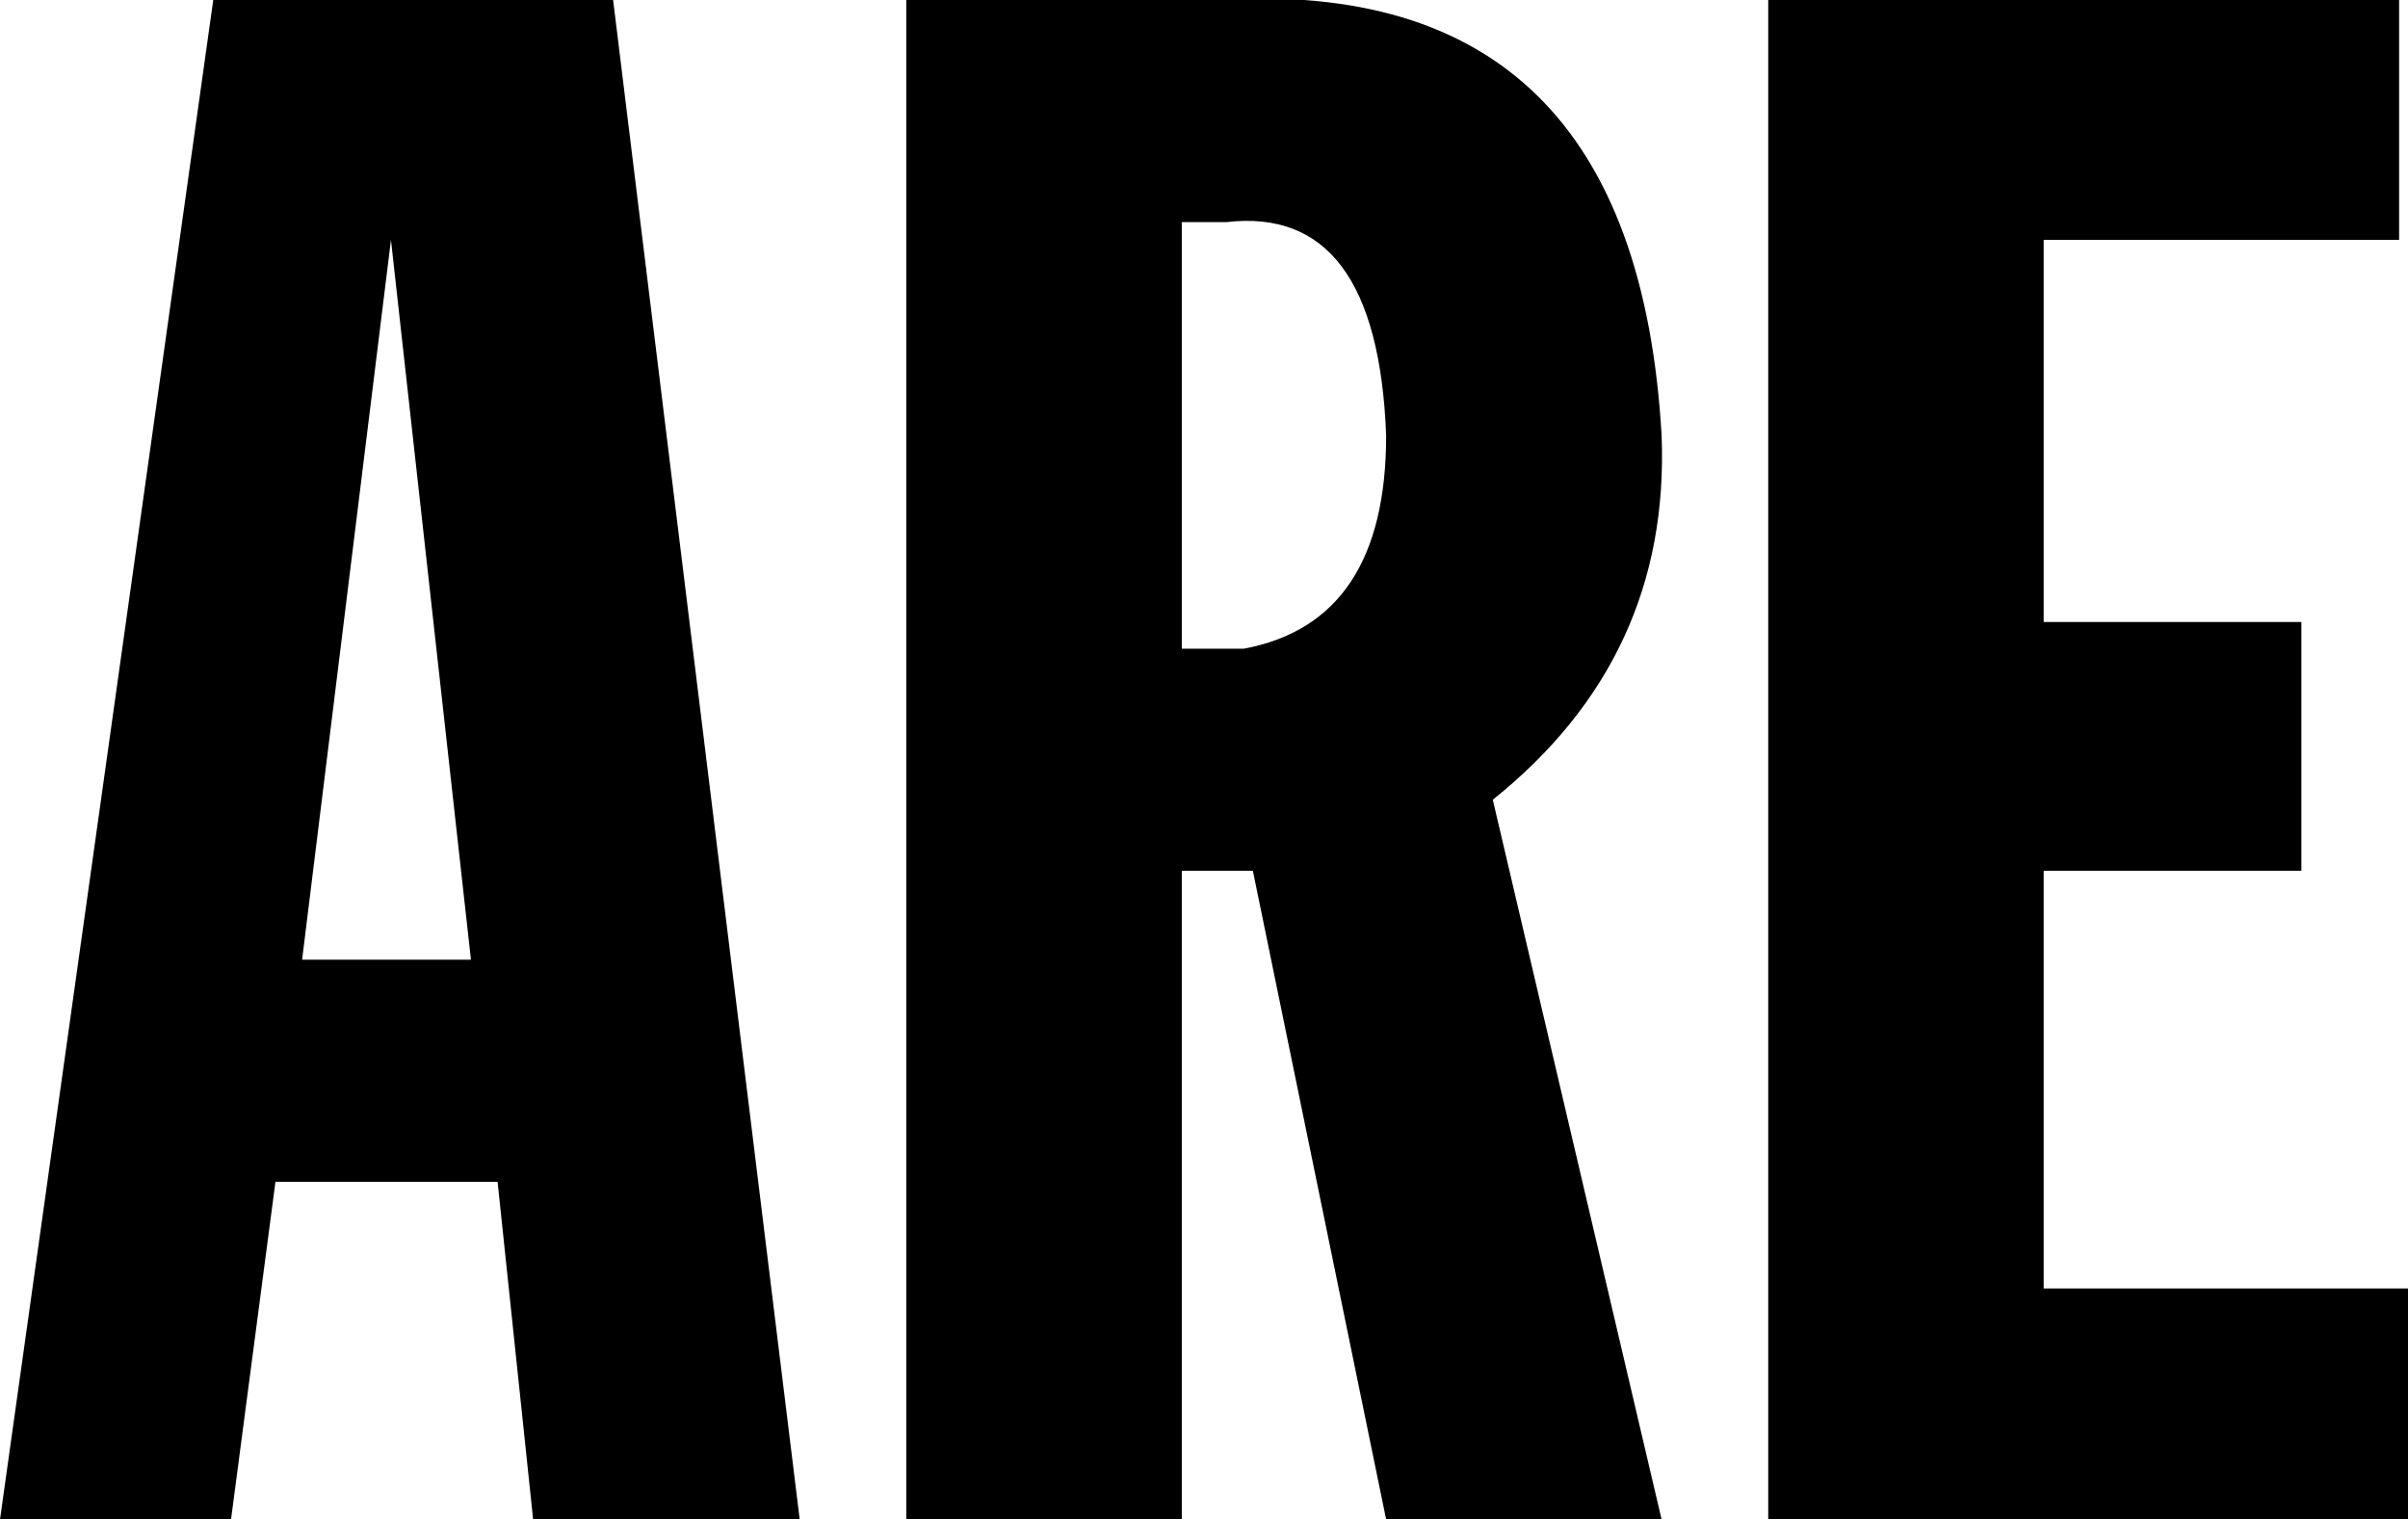 <?xml version="1.0" encoding="UTF-8" standalone="no"?>
<svg xmlns:xlink="http://www.w3.org/1999/xlink" height="8.55px" width="13.55px" xmlns="http://www.w3.org/2000/svg">
  <g transform="matrix(1.0, 0.0, 0.0, 1.0, 6.75, 4.25)">
    <path d="M1.05 -1.8 Q1.0 -3.1 0.15 -3.0 L-0.1 -3.0 -0.1 -0.6 0.25 -0.6 Q1.05 -0.75 1.05 -1.8 M2.6 -1.8 Q2.65 -0.55 1.65 0.25 L2.6 4.3 1.05 4.3 0.3 0.65 -0.1 0.65 -0.1 4.3 -1.65 4.3 -1.65 -4.25 0.1 -4.25 Q2.45 -4.4 2.6 -1.8 M6.75 -4.25 L6.75 -2.9 4.75 -2.9 4.75 -0.75 6.2 -0.75 6.2 0.65 4.75 0.65 4.75 3.0 6.8 3.0 6.8 4.3 3.2 4.3 3.2 -4.25 6.75 -4.25 M-3.3 -4.25 L-2.25 4.3 -3.75 4.3 -3.95 2.4 -5.2 2.4 -5.45 4.3 -6.75 4.3 -5.55 -4.25 -3.3 -4.25 M-4.1 1.15 L-4.55 -2.9 -5.05 1.15 -4.1 1.15" fill="#000000" fill-rule="evenodd" stroke="none"/>
  </g>
</svg>
